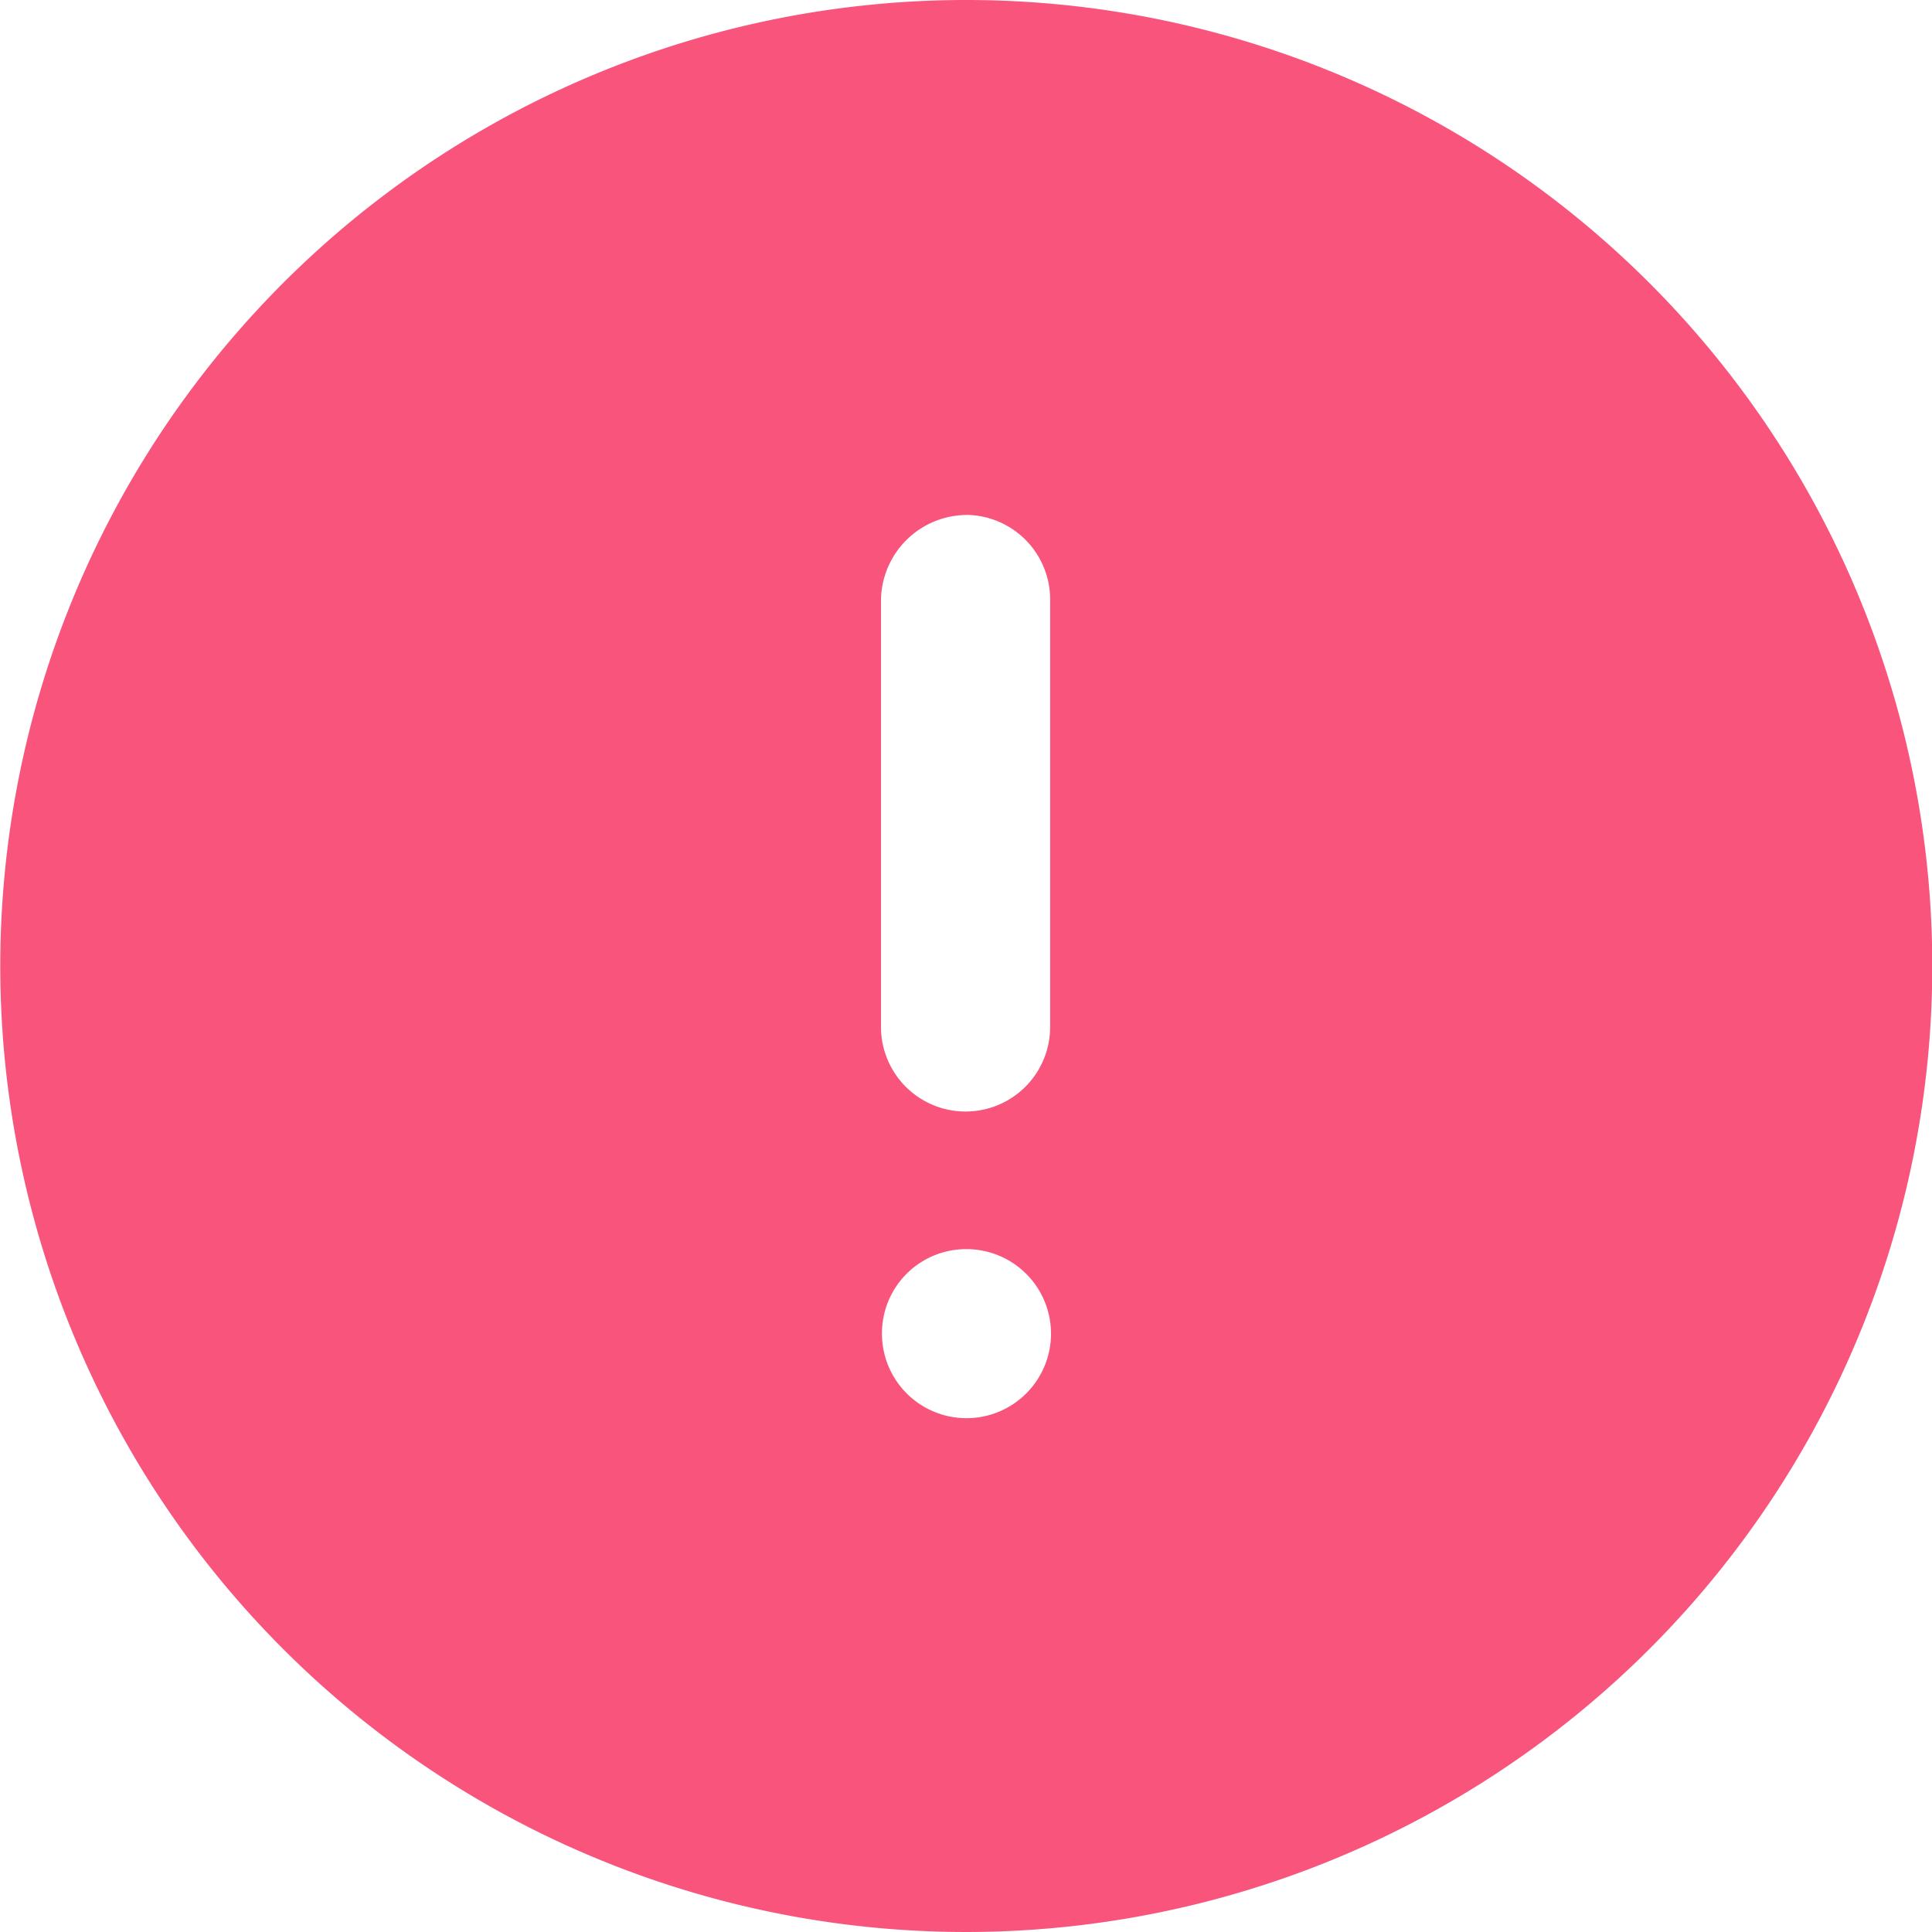 <svg id="signaler-probleme-20x20" xmlns="http://www.w3.org/2000/svg" width="20" height="20" viewBox="0 0 20 20">
  <path id="Info_Circle" data-name="Info Circle" d="M10,20a10,10,0,1,1,7.074-2.929A10.011,10.011,0,0,1,10,20Zm0-7.069a.871.871,0,0,0-.87.869.875.875,0,1,0,.87-.869Zm0-7.6a.892.892,0,0,0-.88.88v4.42a.875.875,0,0,0,1.751,0V6.21A.876.876,0,0,0,10,5.33Z" fill="#f9547b"/>
</svg>

